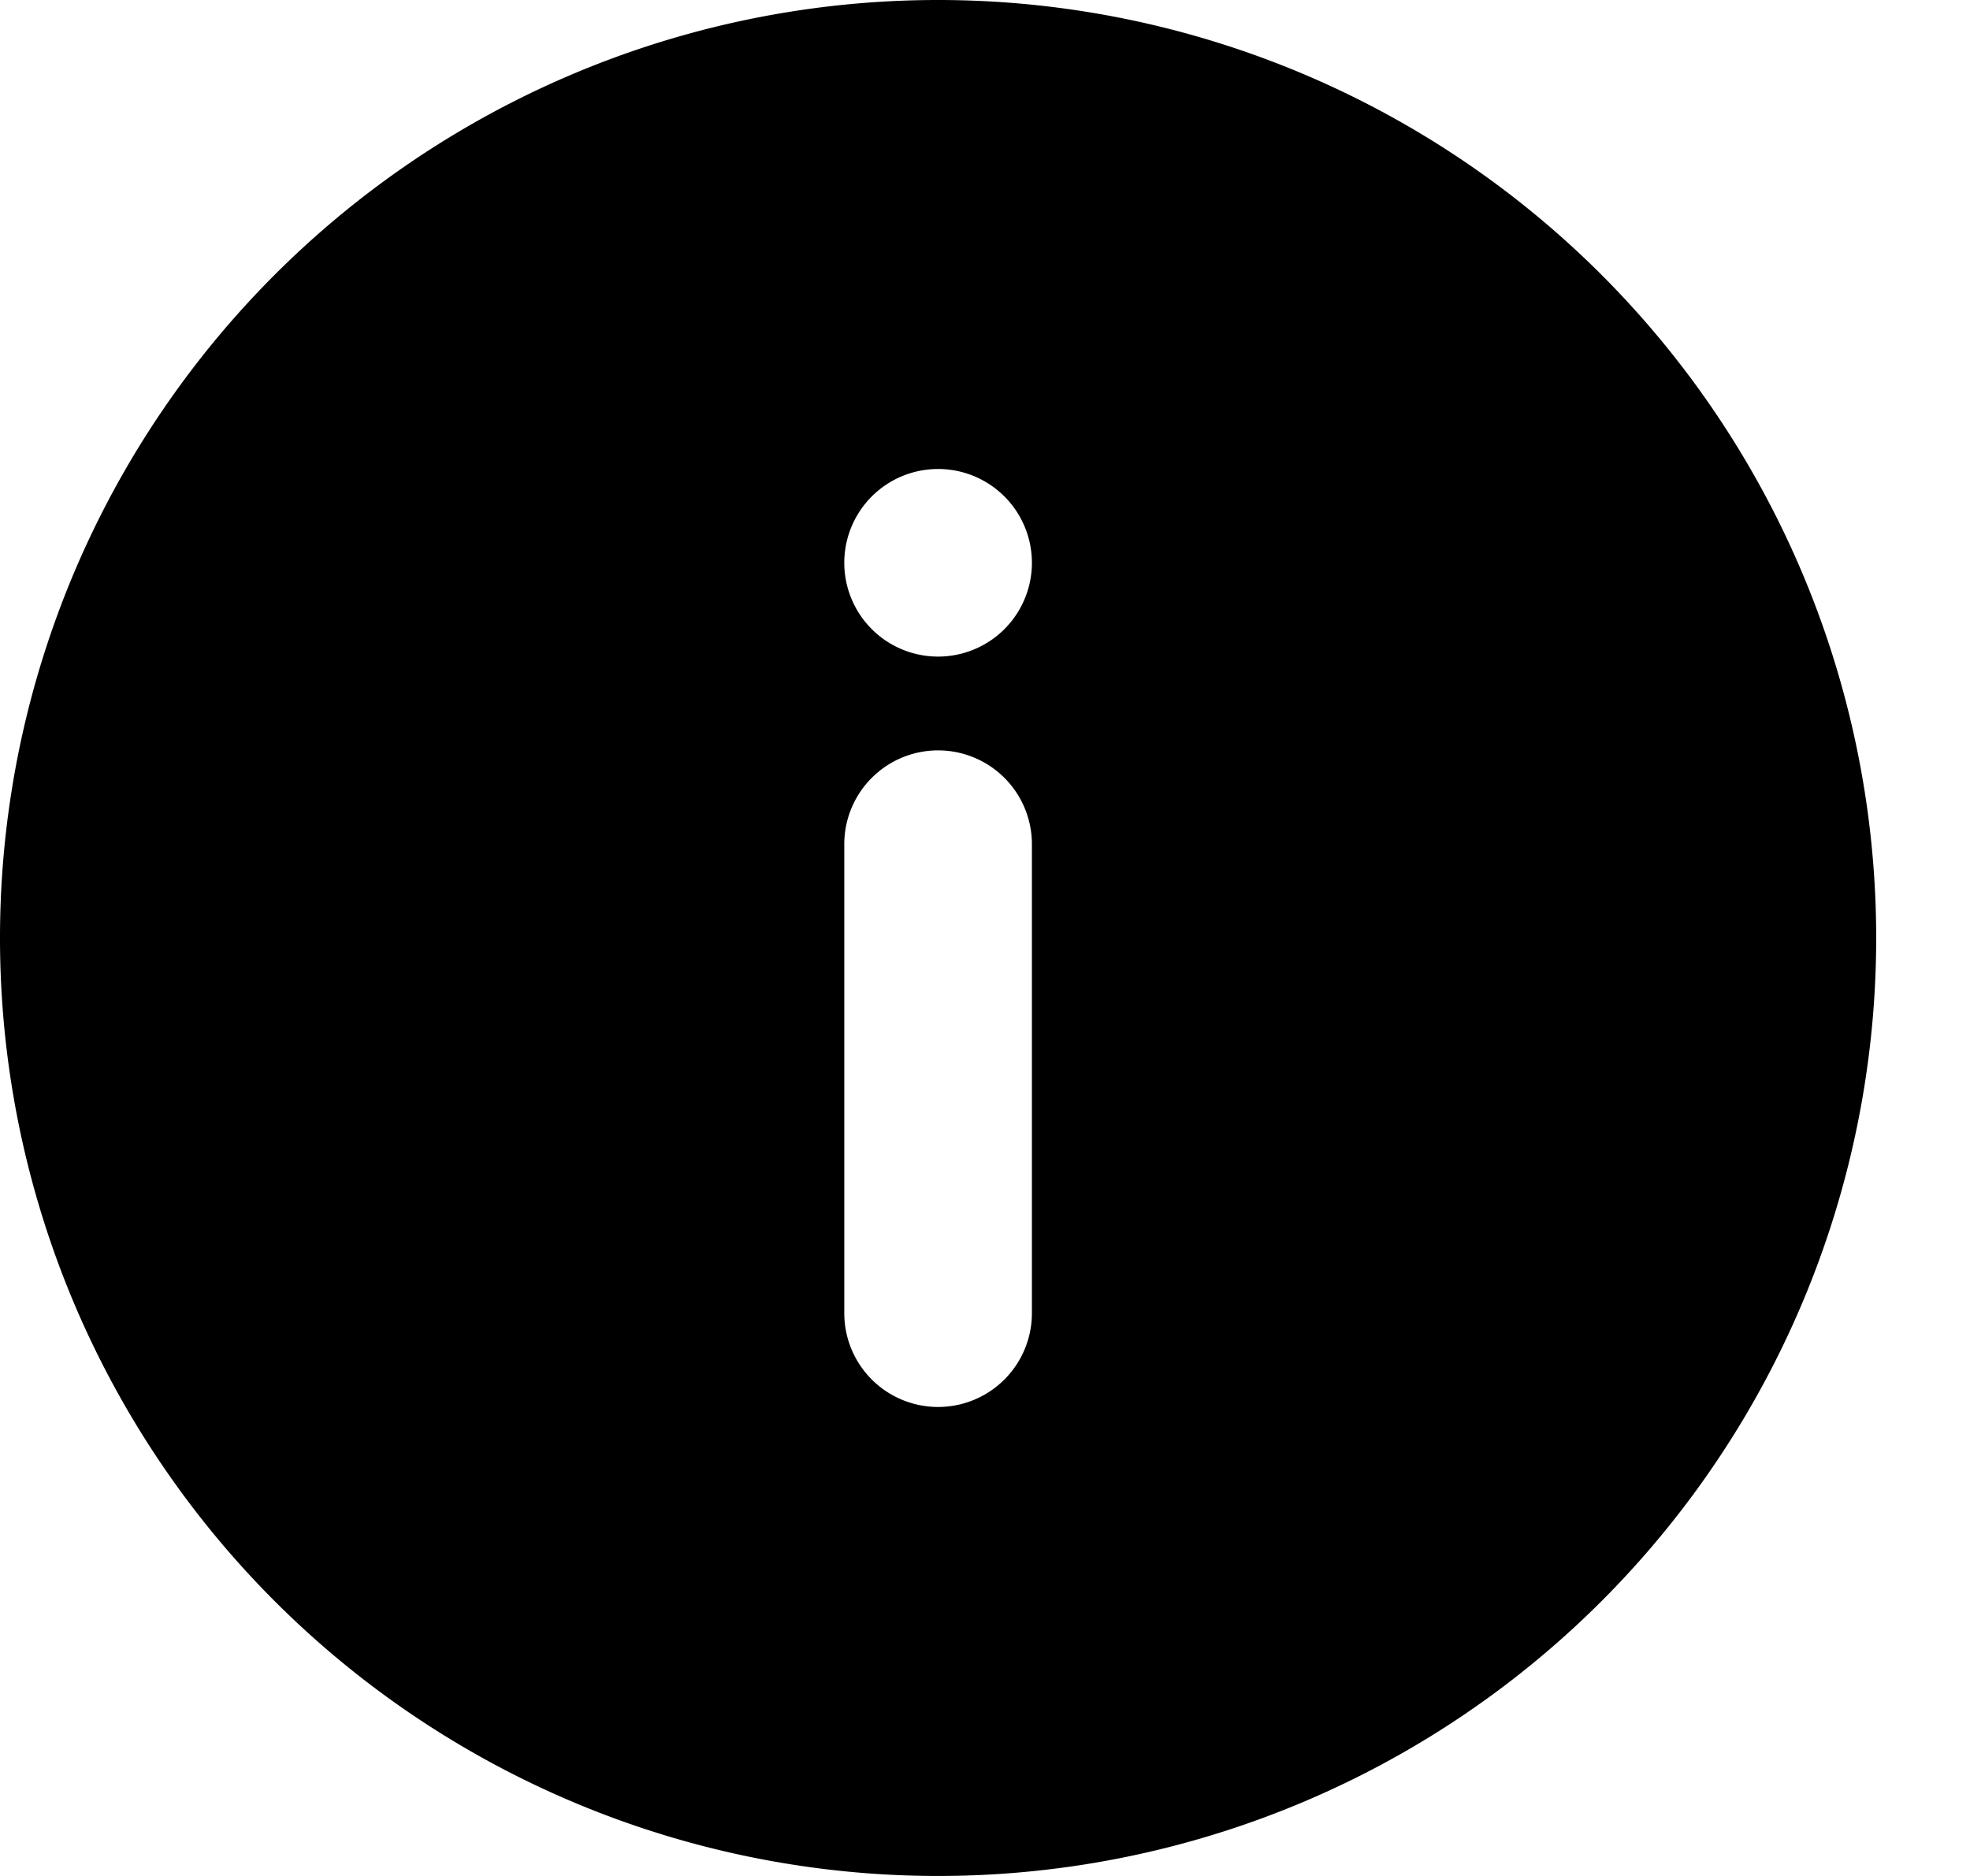 <svg viewBox="0 0 21 20" xmlns="http://www.w3.org/2000/svg">
  <path fill-rule="evenodd" clip-rule="evenodd" d="M10 20a10 10 0 1 1 0-20 10 10 0 0 1 0 20zm1-14a1 1 0 1 1-2 0 1 1 0 0 1 2 0zm-1 2a1 1 0 0 1 1 1v5a1 1 0 1 1-2 0V9a1 1 0 0 1 1-1z"/>
</svg>
